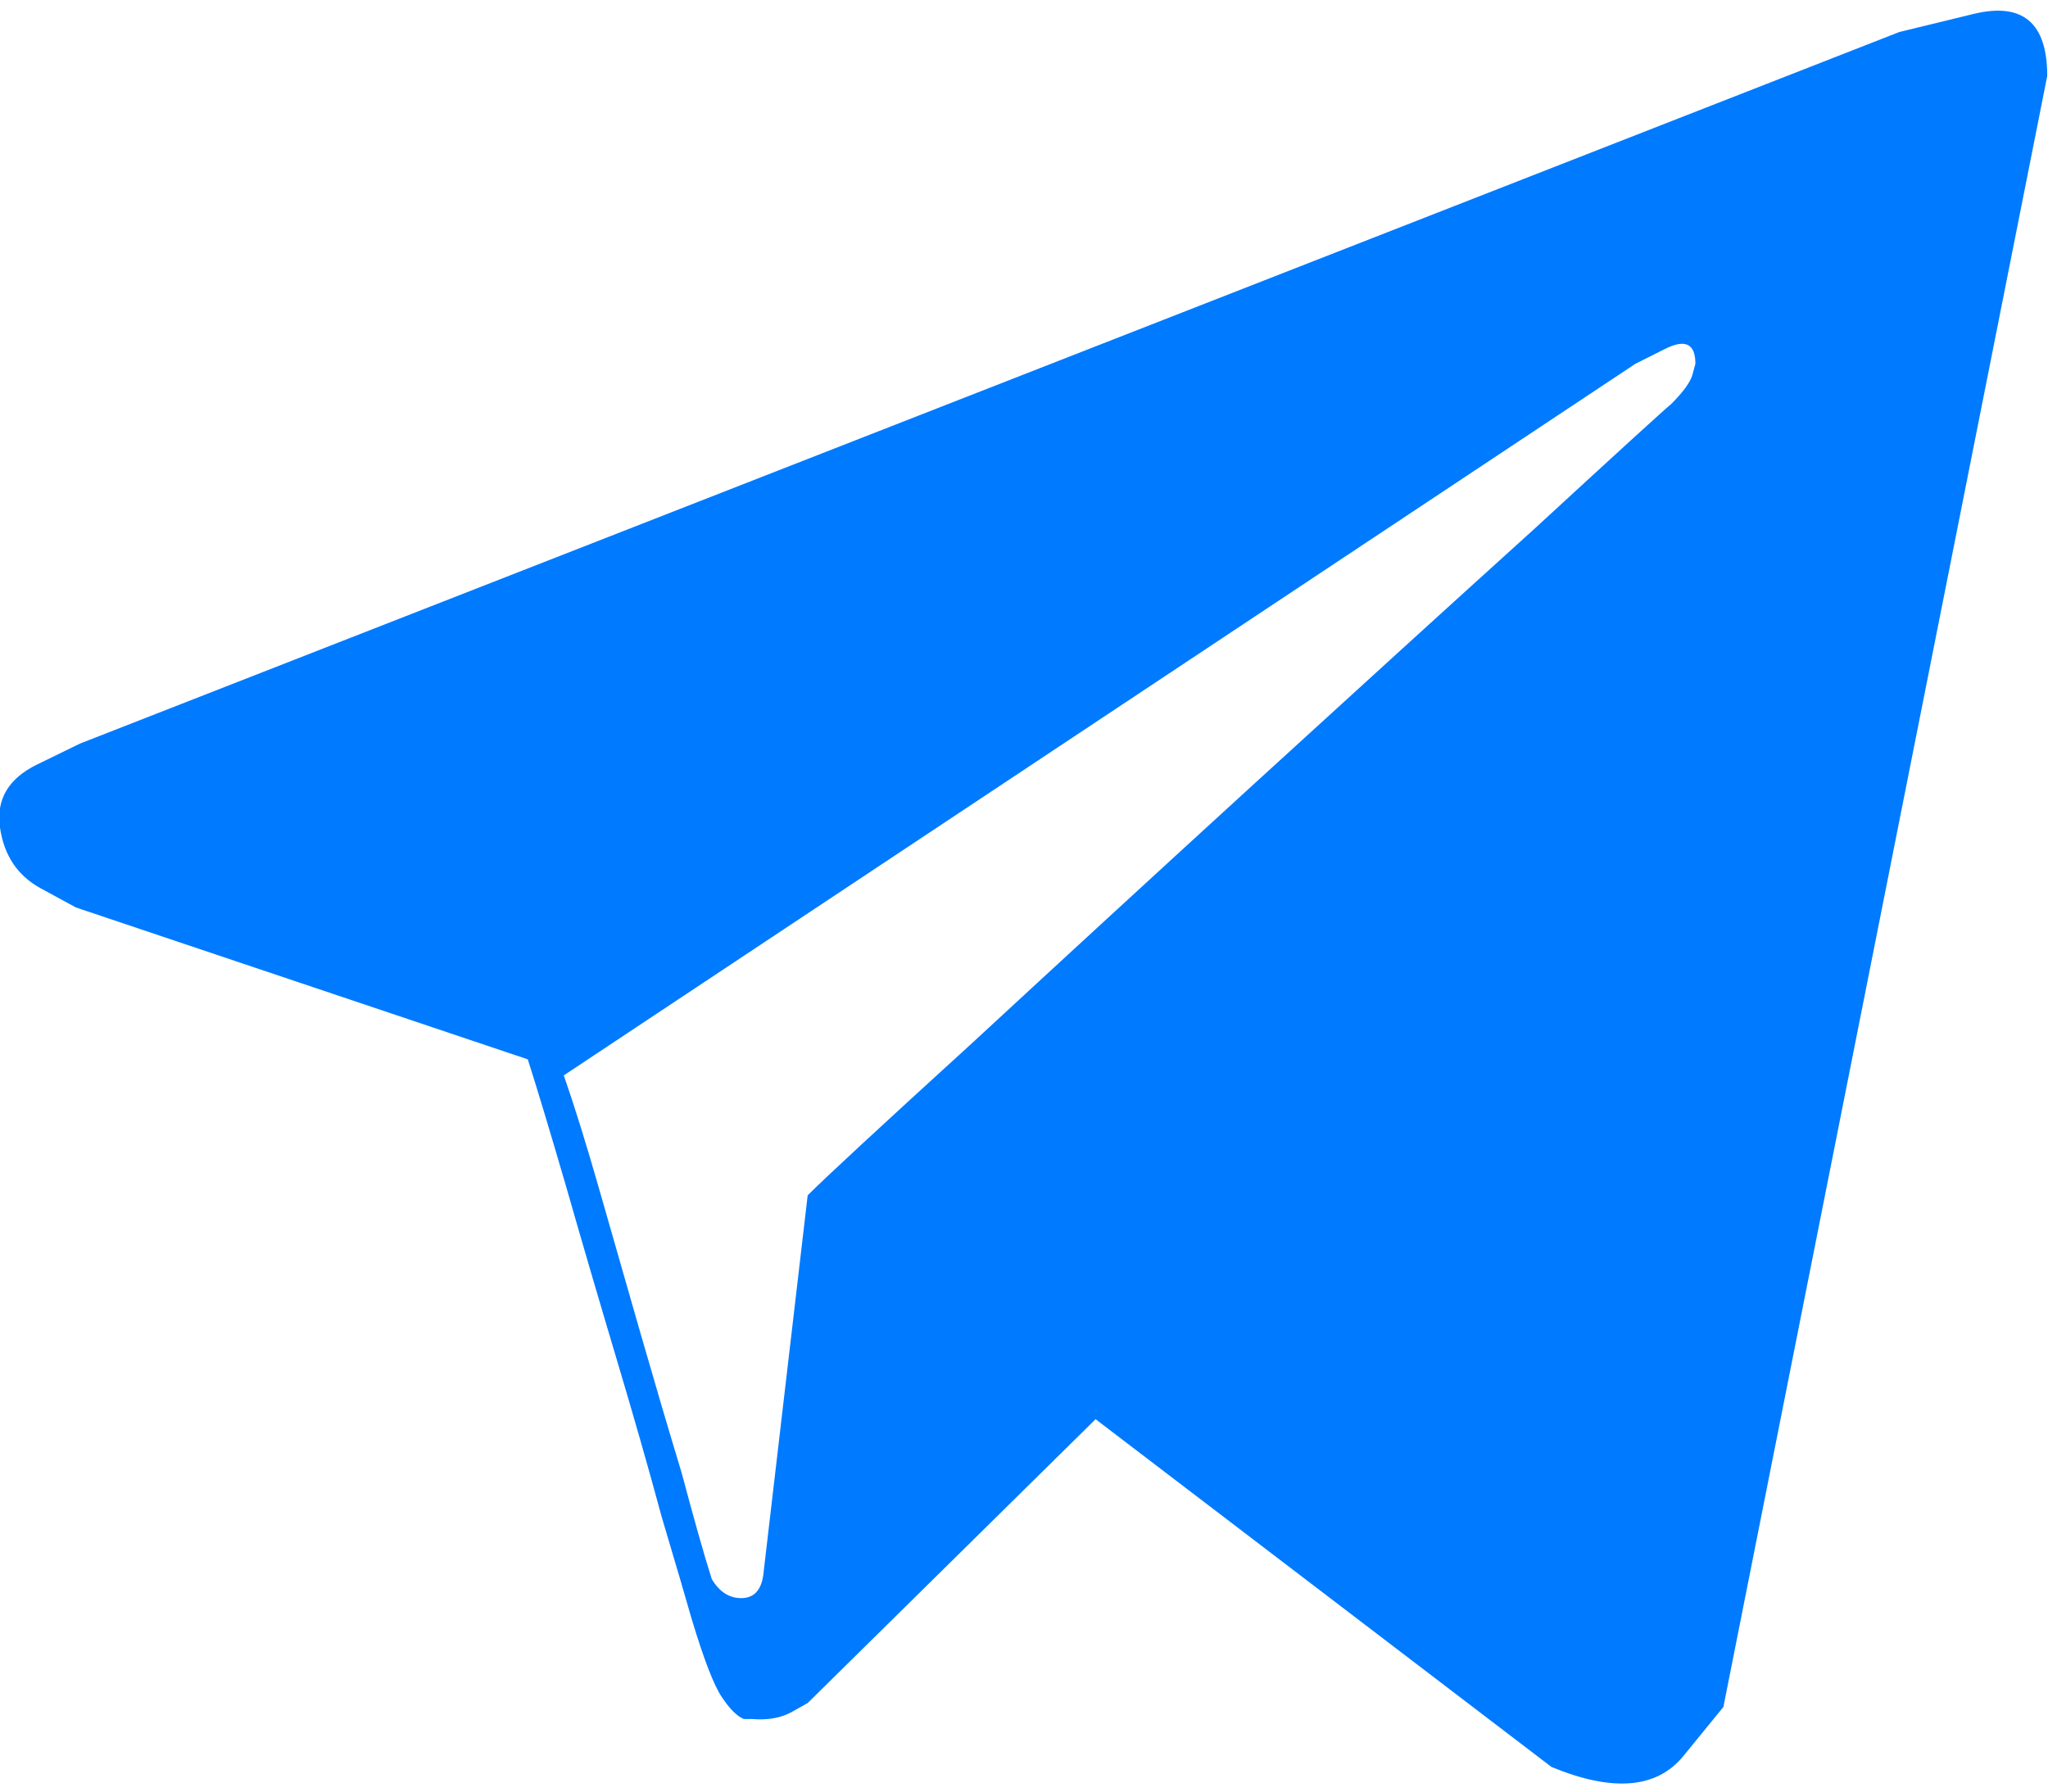 <svg xmlns="http://www.w3.org/2000/svg" width="24" height="21" viewBox="0 0 24 21">
  <path fill="#007aff" fill-rule="evenodd" d="M22.258,0.375 L23.125,0.164 C23.702,0.023 23.991,0.266 23.991,0.89 L20.196,20.008 L19.727,20.583 C19.415,20.965 18.899,21.008 18.181,20.711 L12.839,16.635 L9.465,19.962 L9.278,20.067 C9.153,20.137 8.997,20.165 8.809,20.149 L8.716,20.149 C8.638,20.118 8.552,20.032 8.458,19.891 C8.364,19.751 8.247,19.446 8.106,18.978 C8.044,18.759 7.927,18.361 7.755,17.783 C7.599,17.205 7.419,16.576 7.216,15.897 C7.013,15.217 6.818,14.55 6.63,13.893 C6.443,13.253 6.295,12.761 6.185,12.417 L0.89,10.637 L0.48,10.414 C0.207,10.266 0.047,10.028 -3.08760535e-06,9.7 C-0.047,9.372 0.098,9.126 0.433,8.962 L0.937,8.716 L22.258,0.375 Z M19.587,4.733 C19.727,4.592 19.809,4.479 19.833,4.393 L19.868,4.264 C19.868,4.03 19.751,3.971 19.516,4.088 L19.165,4.264 L6.607,12.605 C6.732,12.964 6.873,13.417 7.029,13.964 C7.185,14.51 7.345,15.069 7.509,15.639 C7.673,16.209 7.833,16.752 7.989,17.267 C8.13,17.798 8.247,18.212 8.341,18.509 C8.434,18.665 8.556,18.739 8.704,18.732 C8.852,18.724 8.934,18.618 8.95,18.415 L9.465,14.011 C9.684,13.792 10.317,13.206 11.363,12.253 C12.41,11.285 13.526,10.258 14.713,9.173 C15.901,8.087 16.986,7.099 17.97,6.209 C18.954,5.303 19.493,4.811 19.587,4.733 Z"/>
</svg>
